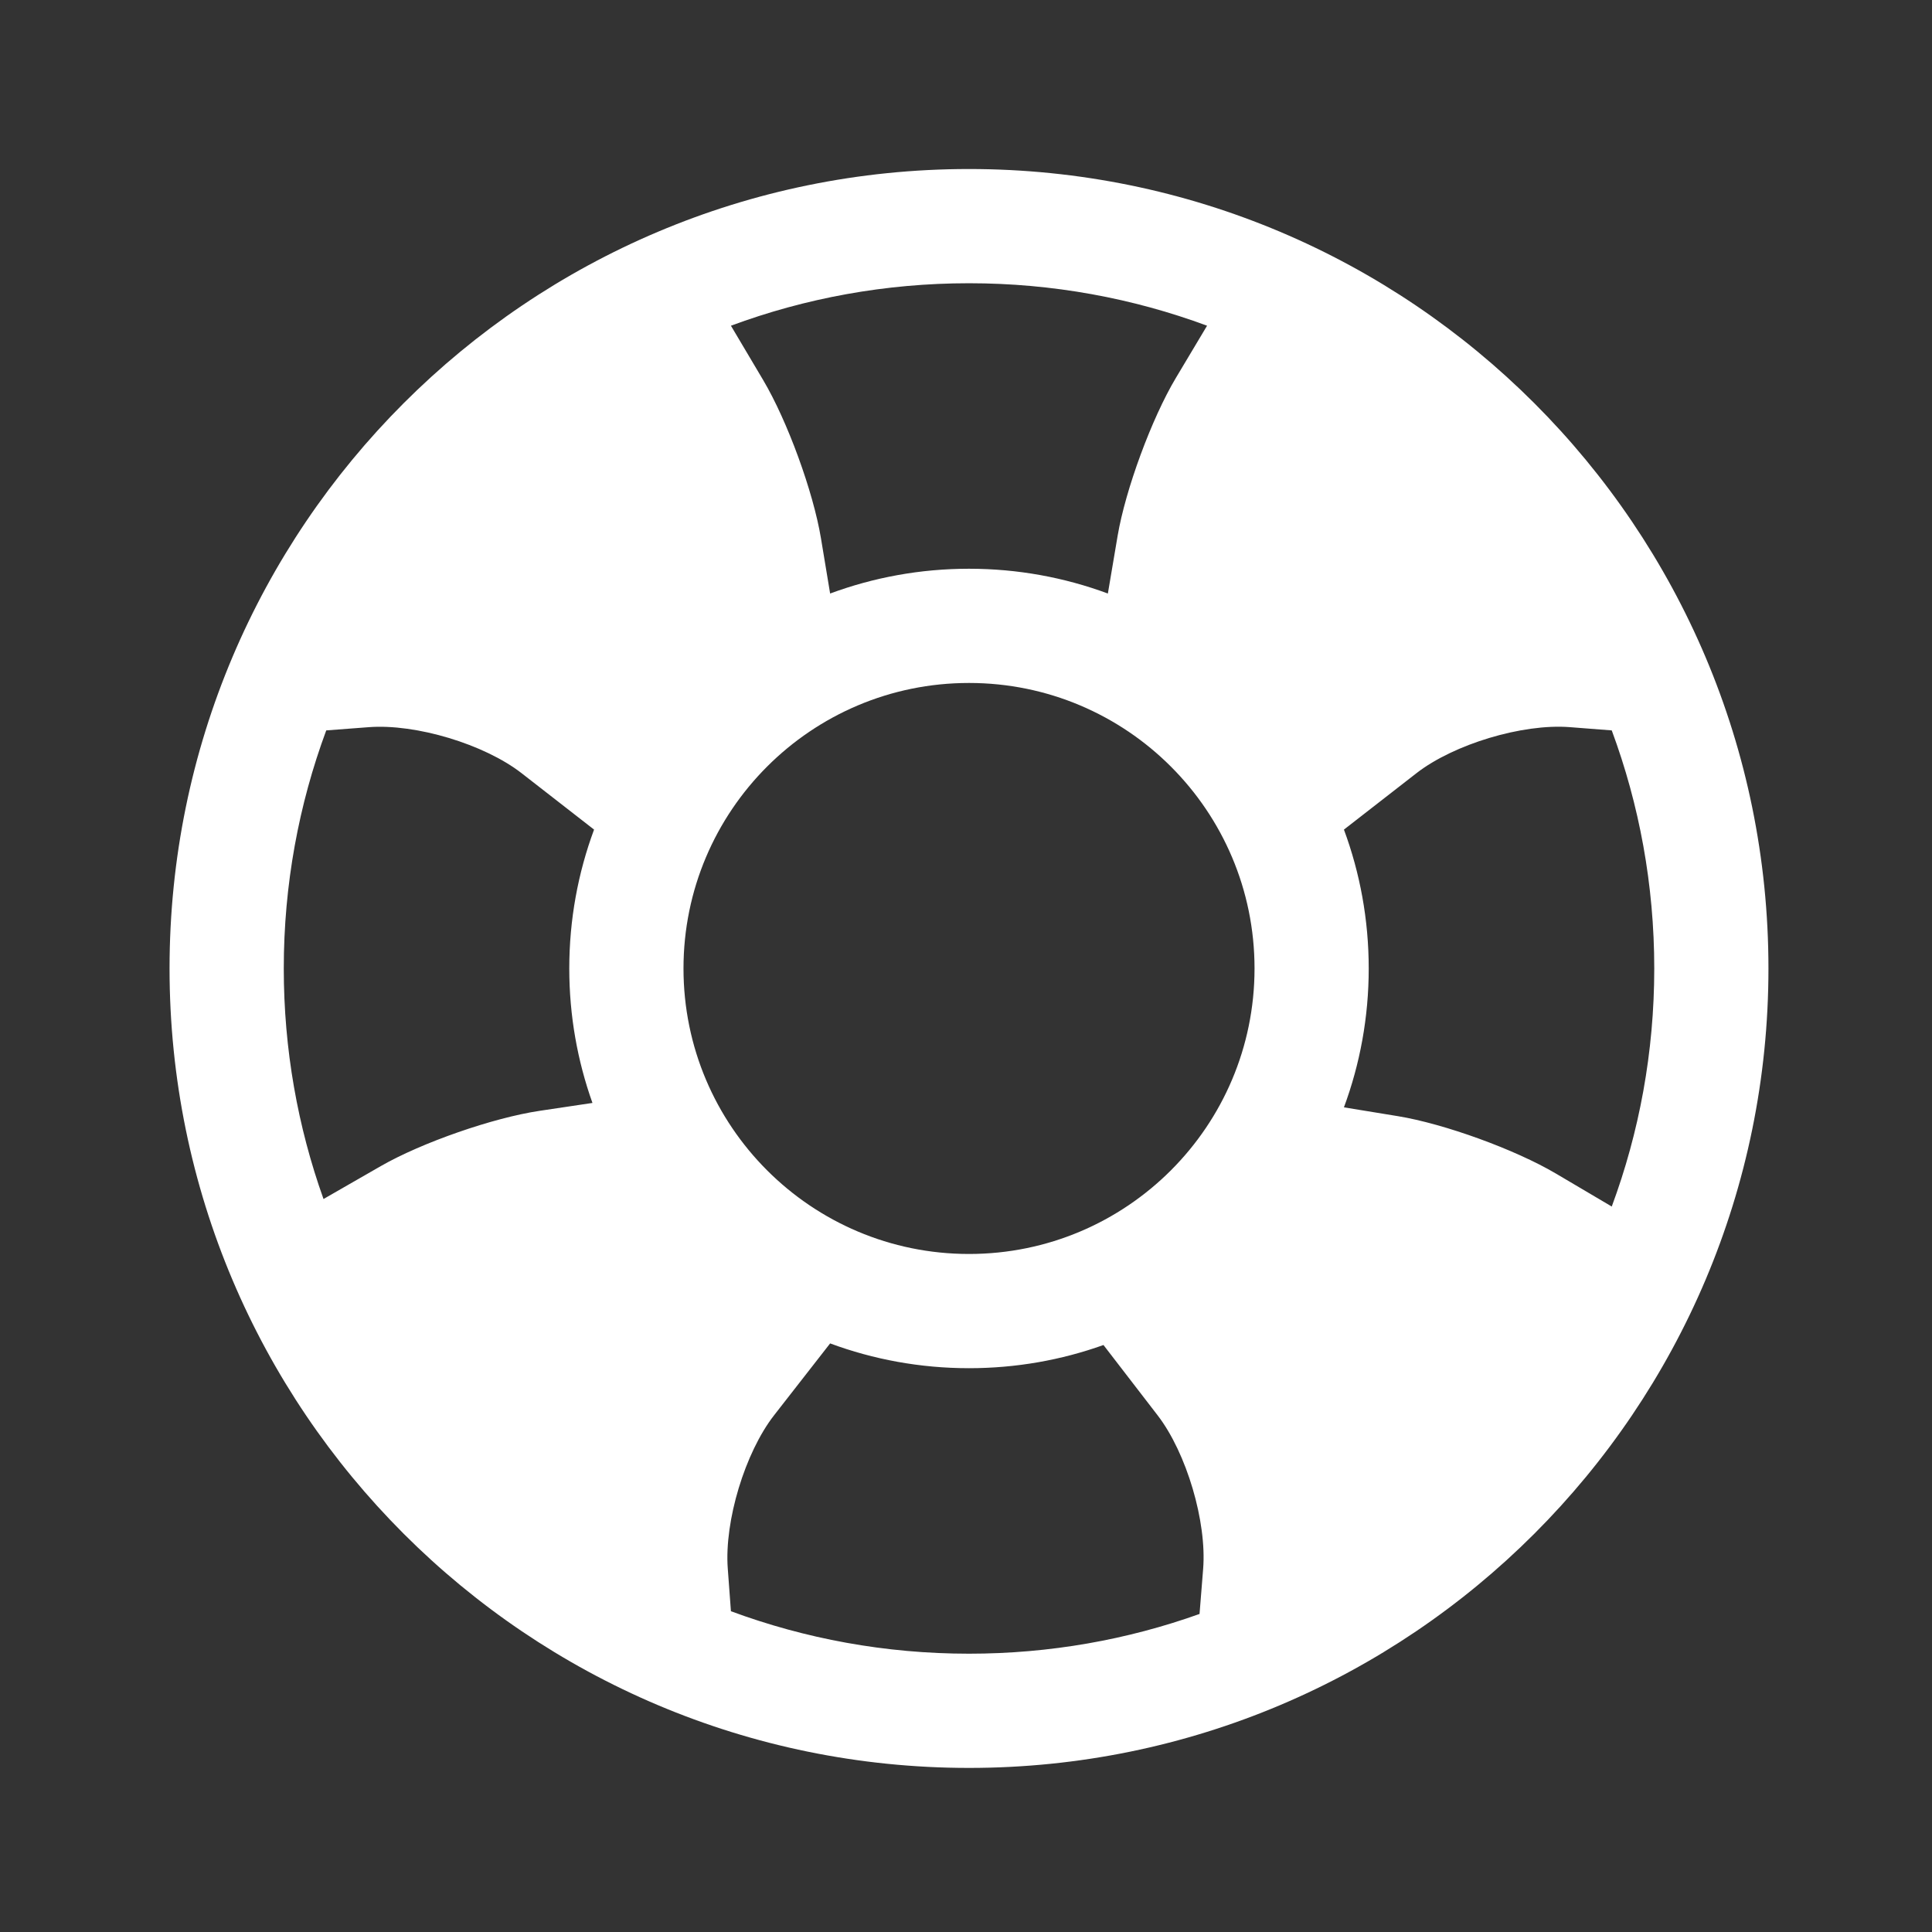 <?xml version="1.0" encoding="UTF-8" standalone="no"?><!DOCTYPE svg PUBLIC "-//W3C//DTD SVG 1.1//EN" "http://www.w3.org/Graphics/SVG/1.1/DTD/svg11.dtd"><svg width="100%" height="100%" viewBox="0 0 58 58" version="1.1" xmlns="http://www.w3.org/2000/svg" xmlns:xlink="http://www.w3.org/1999/xlink" xml:space="preserve" xmlns:serif="http://www.serif.com/" style="fill-rule:evenodd;clip-rule:evenodd;stroke-linejoin:round;stroke-miterlimit:2;"><rect x="0" y="0" width="58" height="58" fill="#333333" stroke="none"/><rect id="buoy" x="0.16" y="0.16" width="57.6" height="57.6" style="fill:none;"/><path d="M53.09,29.074c0,-13.255 -10.745,-24 -24,-24c-13.255,-0 -24,10.745 -24,24c0,13.255 10.745,24 24,24c13.255,-0 24,-10.745 24,-24Zm-15.428,-0c-0,-4.734 -3.838,-8.571 -8.572,-8.571c-4.734,-0 -8.571,3.837 -8.571,8.571c-0,4.734 3.837,8.571 8.571,8.571c4.734,0 8.572,-3.837 8.572,-8.571Zm-13.016,-12.913c-0.232,-1.4 -1.008,-3.525 -1.735,-4.751l-0.968,-1.632c2.227,-0.825 4.634,-1.275 7.147,-1.275c2.513,-0 4.921,0.45 7.147,1.275l-0.938,1.57c-0.728,1.22 -1.512,3.352 -1.747,4.737l-0.293,1.733c-1.298,-0.481 -2.703,-0.744 -4.169,-0.744c-1.466,-0 -2.87,0.263 -4.169,0.744l-0.275,-1.657Zm-8.986,7.052c-1.119,-0.872 -3.178,-1.49 -4.587,-1.383l-1.279,0.097c-0.825,2.226 -1.275,4.634 -1.275,7.147c-0,2.428 0.42,4.758 1.193,6.921l1.722,-0.989c1.232,-0.707 3.368,-1.45 4.771,-1.659l1.581,-0.236c-0.45,-1.262 -0.696,-2.621 -0.696,-4.037c0,-1.466 0.263,-2.871 0.744,-4.169l-2.174,-1.692Zm19.095,19.279c0.867,1.128 1.478,3.196 1.364,4.611l-0.108,1.349c-2.163,0.773 -4.493,1.193 -6.921,1.193c-2.513,0 -4.92,-0.45 -7.147,-1.275l-0.095,-1.284c-0.105,-1.42 0.517,-3.479 1.393,-4.602l1.68,-2.154c1.299,0.481 2.703,0.744 4.169,0.744c1.417,-0 2.776,-0.245 4.037,-0.696l1.628,2.114Zm7.205,-8.985c1.397,0.228 3.523,1 4.751,1.725l1.675,0.989c0.825,-2.226 1.276,-4.634 1.276,-7.147c-0,-2.513 -0.451,-4.921 -1.276,-7.147l-1.264,-0.098c-1.417,-0.109 -3.479,0.513 -4.597,1.381l-2.179,1.695c0.481,1.298 0.744,2.703 0.744,4.169c0,1.466 -0.263,2.871 -0.744,4.169l1.614,0.264Z" style="fill:#fff;"/></svg>